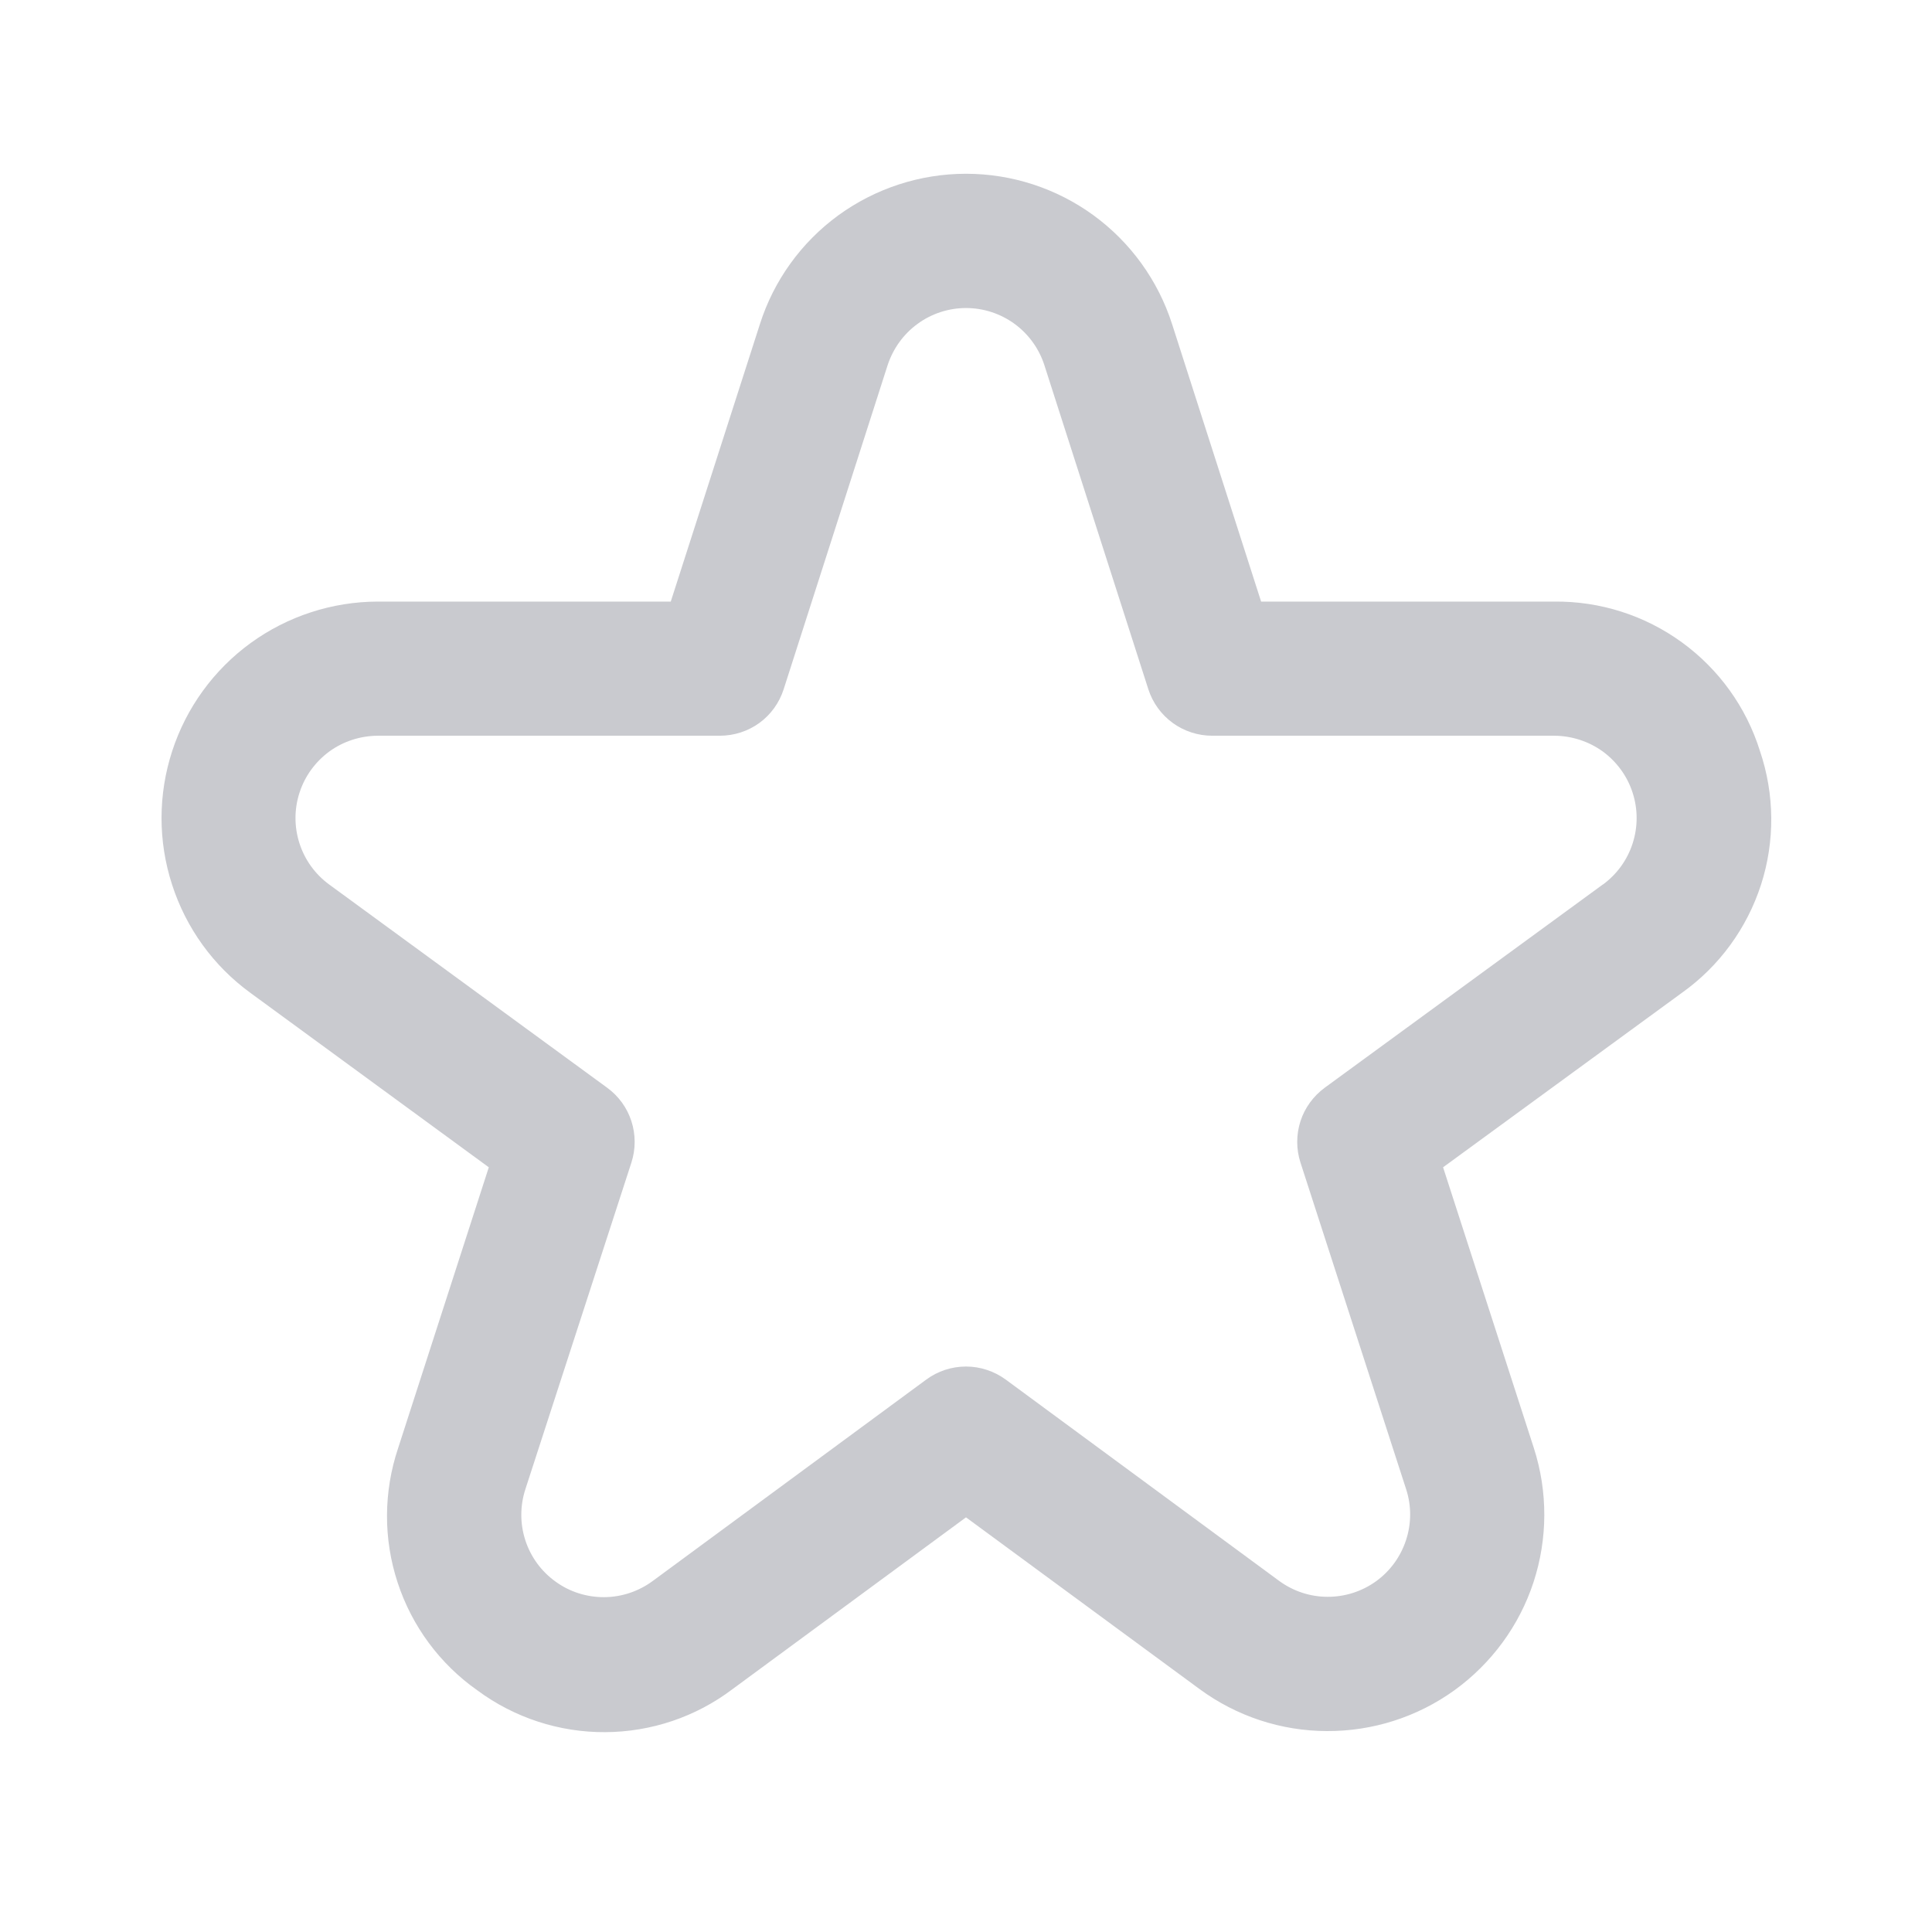 <svg width="16" height="16" viewBox="0 0 16 16" fill="none" xmlns="http://www.w3.org/2000/svg">
<path d="M14.575 6.219C14.462 5.857 14.235 5.542 13.928 5.319C13.621 5.096 13.251 4.978 12.871 4.982H10.444L9.707 2.685C9.591 2.323 9.363 2.007 9.056 1.783C8.75 1.56 8.38 1.439 8 1.439C7.62 1.439 7.25 1.56 6.943 1.783C6.636 2.007 6.408 2.323 6.293 2.685L5.555 4.982H3.128C2.75 4.983 2.382 5.103 2.076 5.325C1.771 5.547 1.543 5.86 1.426 6.22C1.309 6.579 1.308 6.966 1.425 7.326C1.541 7.686 1.767 7.999 2.073 8.222L4.048 9.667L3.297 11.993C3.176 12.354 3.174 12.744 3.293 13.106C3.411 13.467 3.643 13.781 3.955 14C4.261 14.226 4.632 14.347 5.012 14.345C5.393 14.343 5.762 14.219 6.066 13.989L8 12.566L9.934 13.988C10.24 14.213 10.609 14.335 10.988 14.336C11.367 14.338 11.737 14.22 12.045 13.998C12.352 13.776 12.582 13.463 12.7 13.103C12.818 12.742 12.819 12.354 12.703 11.993L11.951 9.667L13.929 8.222C14.238 8.002 14.467 7.688 14.584 7.327C14.7 6.967 14.697 6.578 14.575 6.219ZM13.274 7.325L10.971 9.008C10.877 9.077 10.806 9.174 10.77 9.285C10.734 9.397 10.734 9.517 10.77 9.628L11.645 12.333C11.69 12.471 11.689 12.618 11.644 12.755C11.599 12.892 11.512 13.012 11.395 13.096C11.278 13.18 11.137 13.225 10.993 13.224C10.849 13.224 10.709 13.177 10.593 13.092L8.329 11.425C8.233 11.355 8.118 11.317 8 11.317C7.881 11.317 7.766 11.355 7.671 11.425L5.407 13.092C5.291 13.178 5.15 13.226 5.005 13.227C4.861 13.228 4.719 13.184 4.602 13.099C4.484 13.015 4.396 12.895 4.351 12.757C4.306 12.62 4.306 12.471 4.351 12.333L5.229 9.628C5.265 9.517 5.265 9.397 5.229 9.285C5.193 9.174 5.123 9.077 5.028 9.008L2.726 7.325C2.61 7.24 2.524 7.121 2.48 6.984C2.436 6.847 2.436 6.7 2.481 6.563C2.525 6.427 2.612 6.308 2.728 6.223C2.844 6.139 2.984 6.094 3.128 6.093H5.961C6.079 6.093 6.194 6.056 6.289 5.987C6.384 5.918 6.454 5.82 6.49 5.708L7.351 3.024C7.396 2.887 7.482 2.767 7.599 2.682C7.715 2.597 7.856 2.551 8 2.551C8.145 2.551 8.285 2.597 8.402 2.682C8.518 2.767 8.605 2.887 8.649 3.024L9.51 5.708C9.546 5.82 9.617 5.918 9.712 5.987C9.807 6.056 9.922 6.093 10.039 6.093H12.873C13.016 6.094 13.156 6.139 13.273 6.223C13.389 6.308 13.476 6.427 13.52 6.563C13.565 6.7 13.565 6.847 13.521 6.984C13.477 7.121 13.391 7.24 13.275 7.325H13.274Z" fill="#C9CACF"/>
</svg>
